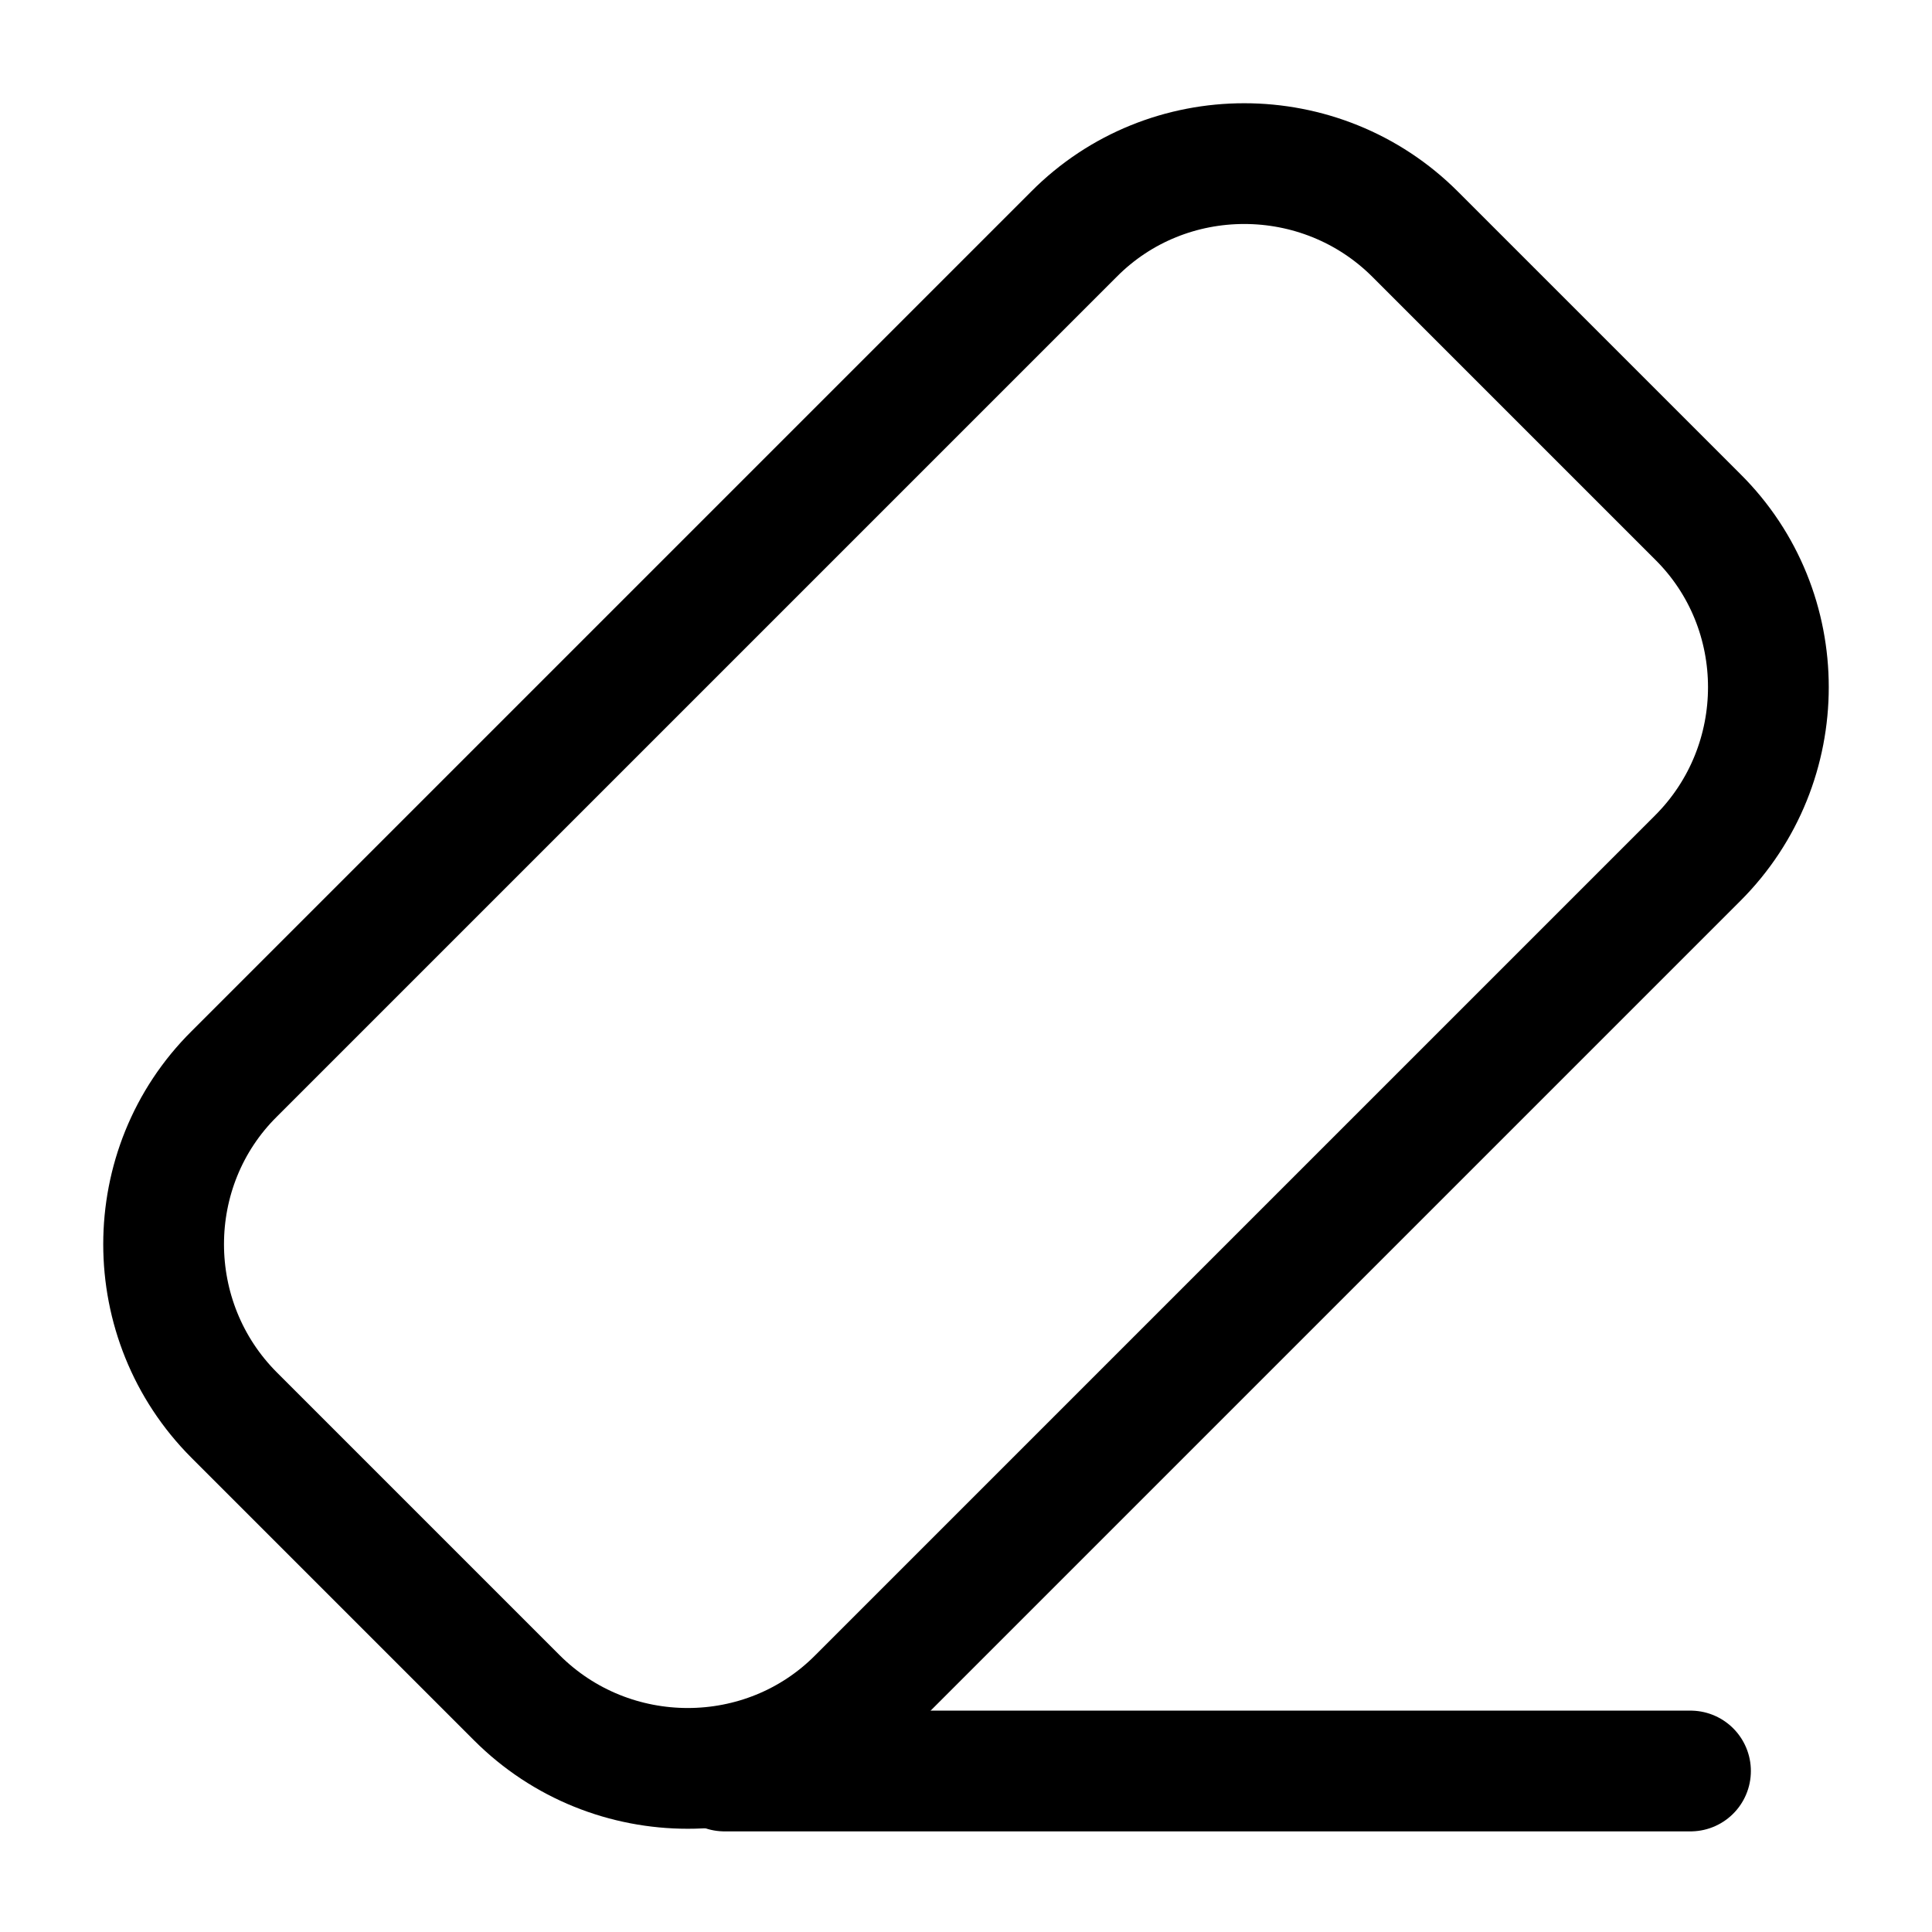 <svg width="24" height="24" viewBox="0 0 24 24" fill="none" xmlns="http://www.w3.org/2000/svg">
<path d="M9 22H21" stroke="black" stroke-width="1.5" stroke-linecap="round" stroke-linejoin="round"/>
<path d="M2.91 17.58L6.42 21.09C7.59 22.26 9.5 22.26 10.66 21.09L21.09 10.66C22.26 9.49 22.26 7.58 21.09 6.42L17.58 2.91C16.41 1.74 14.5 1.74 13.34 2.91L2.91 13.34C1.74 14.5 1.74 16.41 2.91 17.58Z" stroke="black" stroke-width="1.5" stroke-linecap="round" stroke-linejoin="round"/>
</svg>
